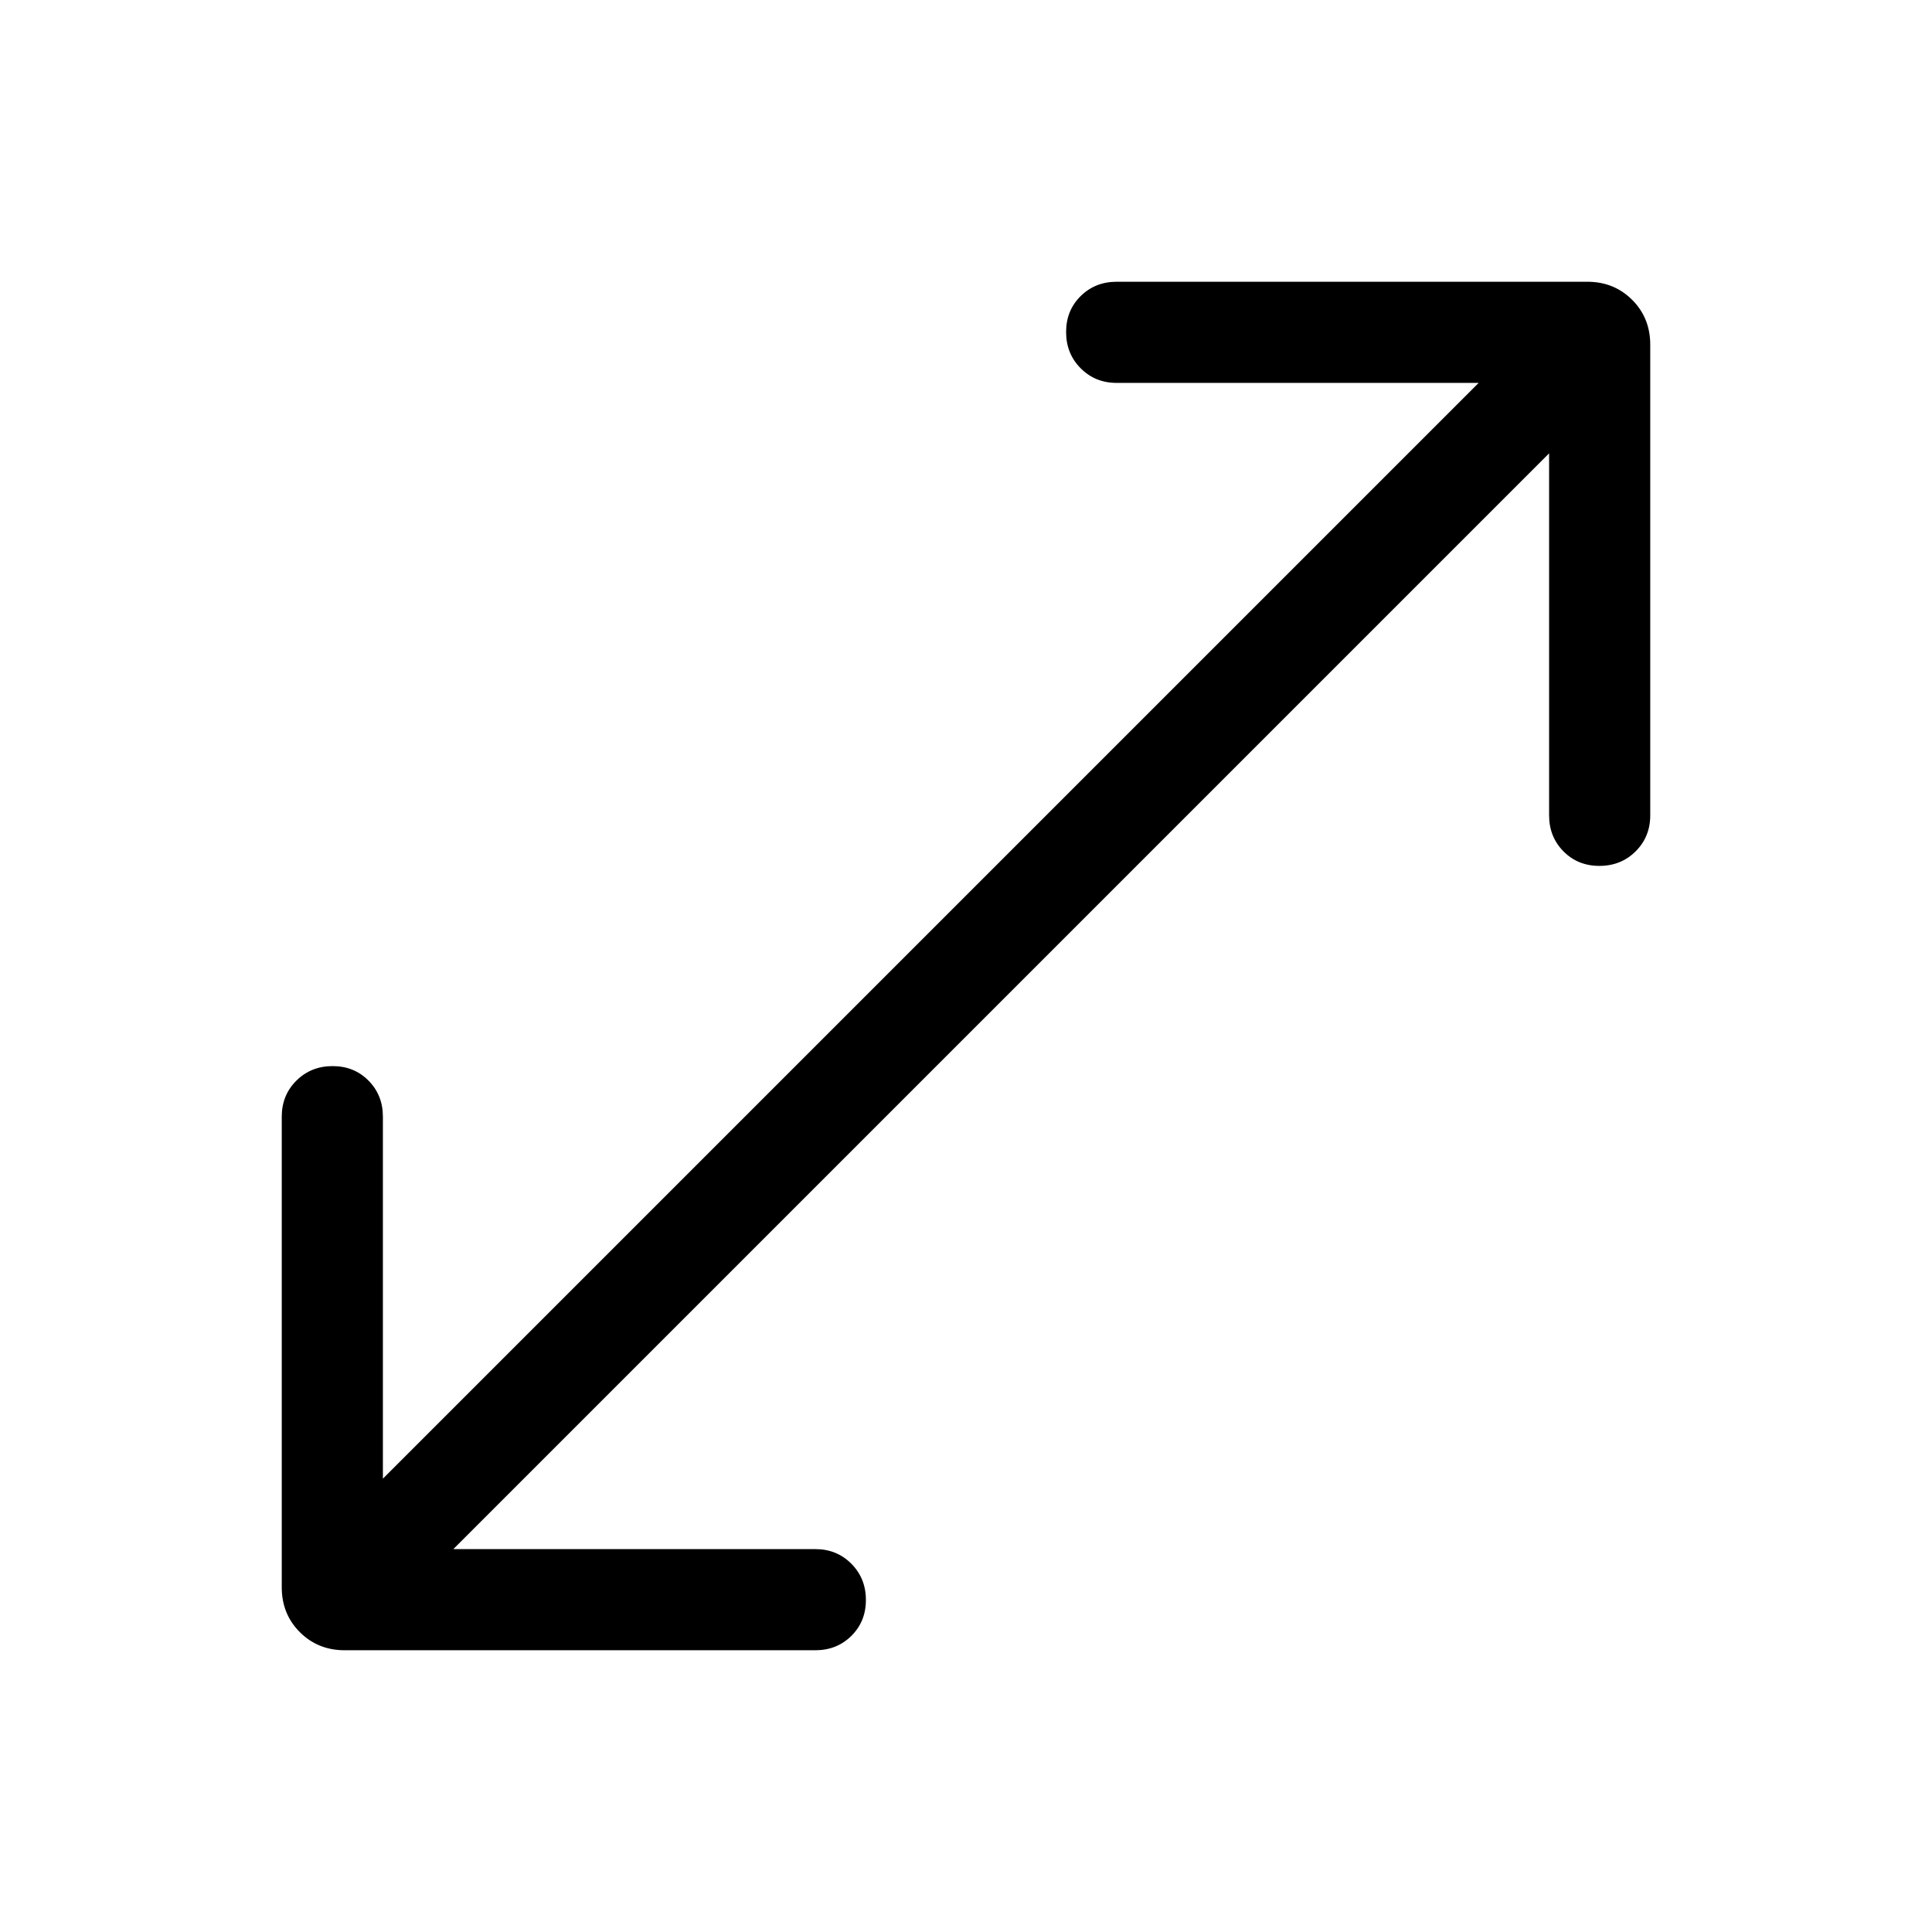 <svg xmlns="http://www.w3.org/2000/svg" viewBox="0 -960 960 960" width="32" height="32"><path d="M171.28-140q-13.29 0-22.29-8.99-8.99-9-8.99-22.29v-233.85q0-10.68 7.26-17.9 7.27-7.23 18-7.23 10.74 0 17.87 7.23 7.13 7.22 7.13 17.9v179.87l544.48-544.48H554.87q-10.68 0-17.9-7.27-7.23-7.26-7.23-18 0-10.73 7.23-17.86 7.22-7.13 17.9-7.13h233.85q13.29 0 22.29 8.99 8.99 9 8.99 22.29v233.85q0 10.68-7.26 17.9-7.27 7.23-18 7.23-10.74 0-17.87-7.23-7.13-7.22-7.13-17.9v-179.87L225.26-190.26h179.87q10.68 0 17.9 7.27 7.23 7.26 7.23 18 0 10.73-7.23 17.86-7.22 7.13-17.9 7.13H171.28Z"/></svg>